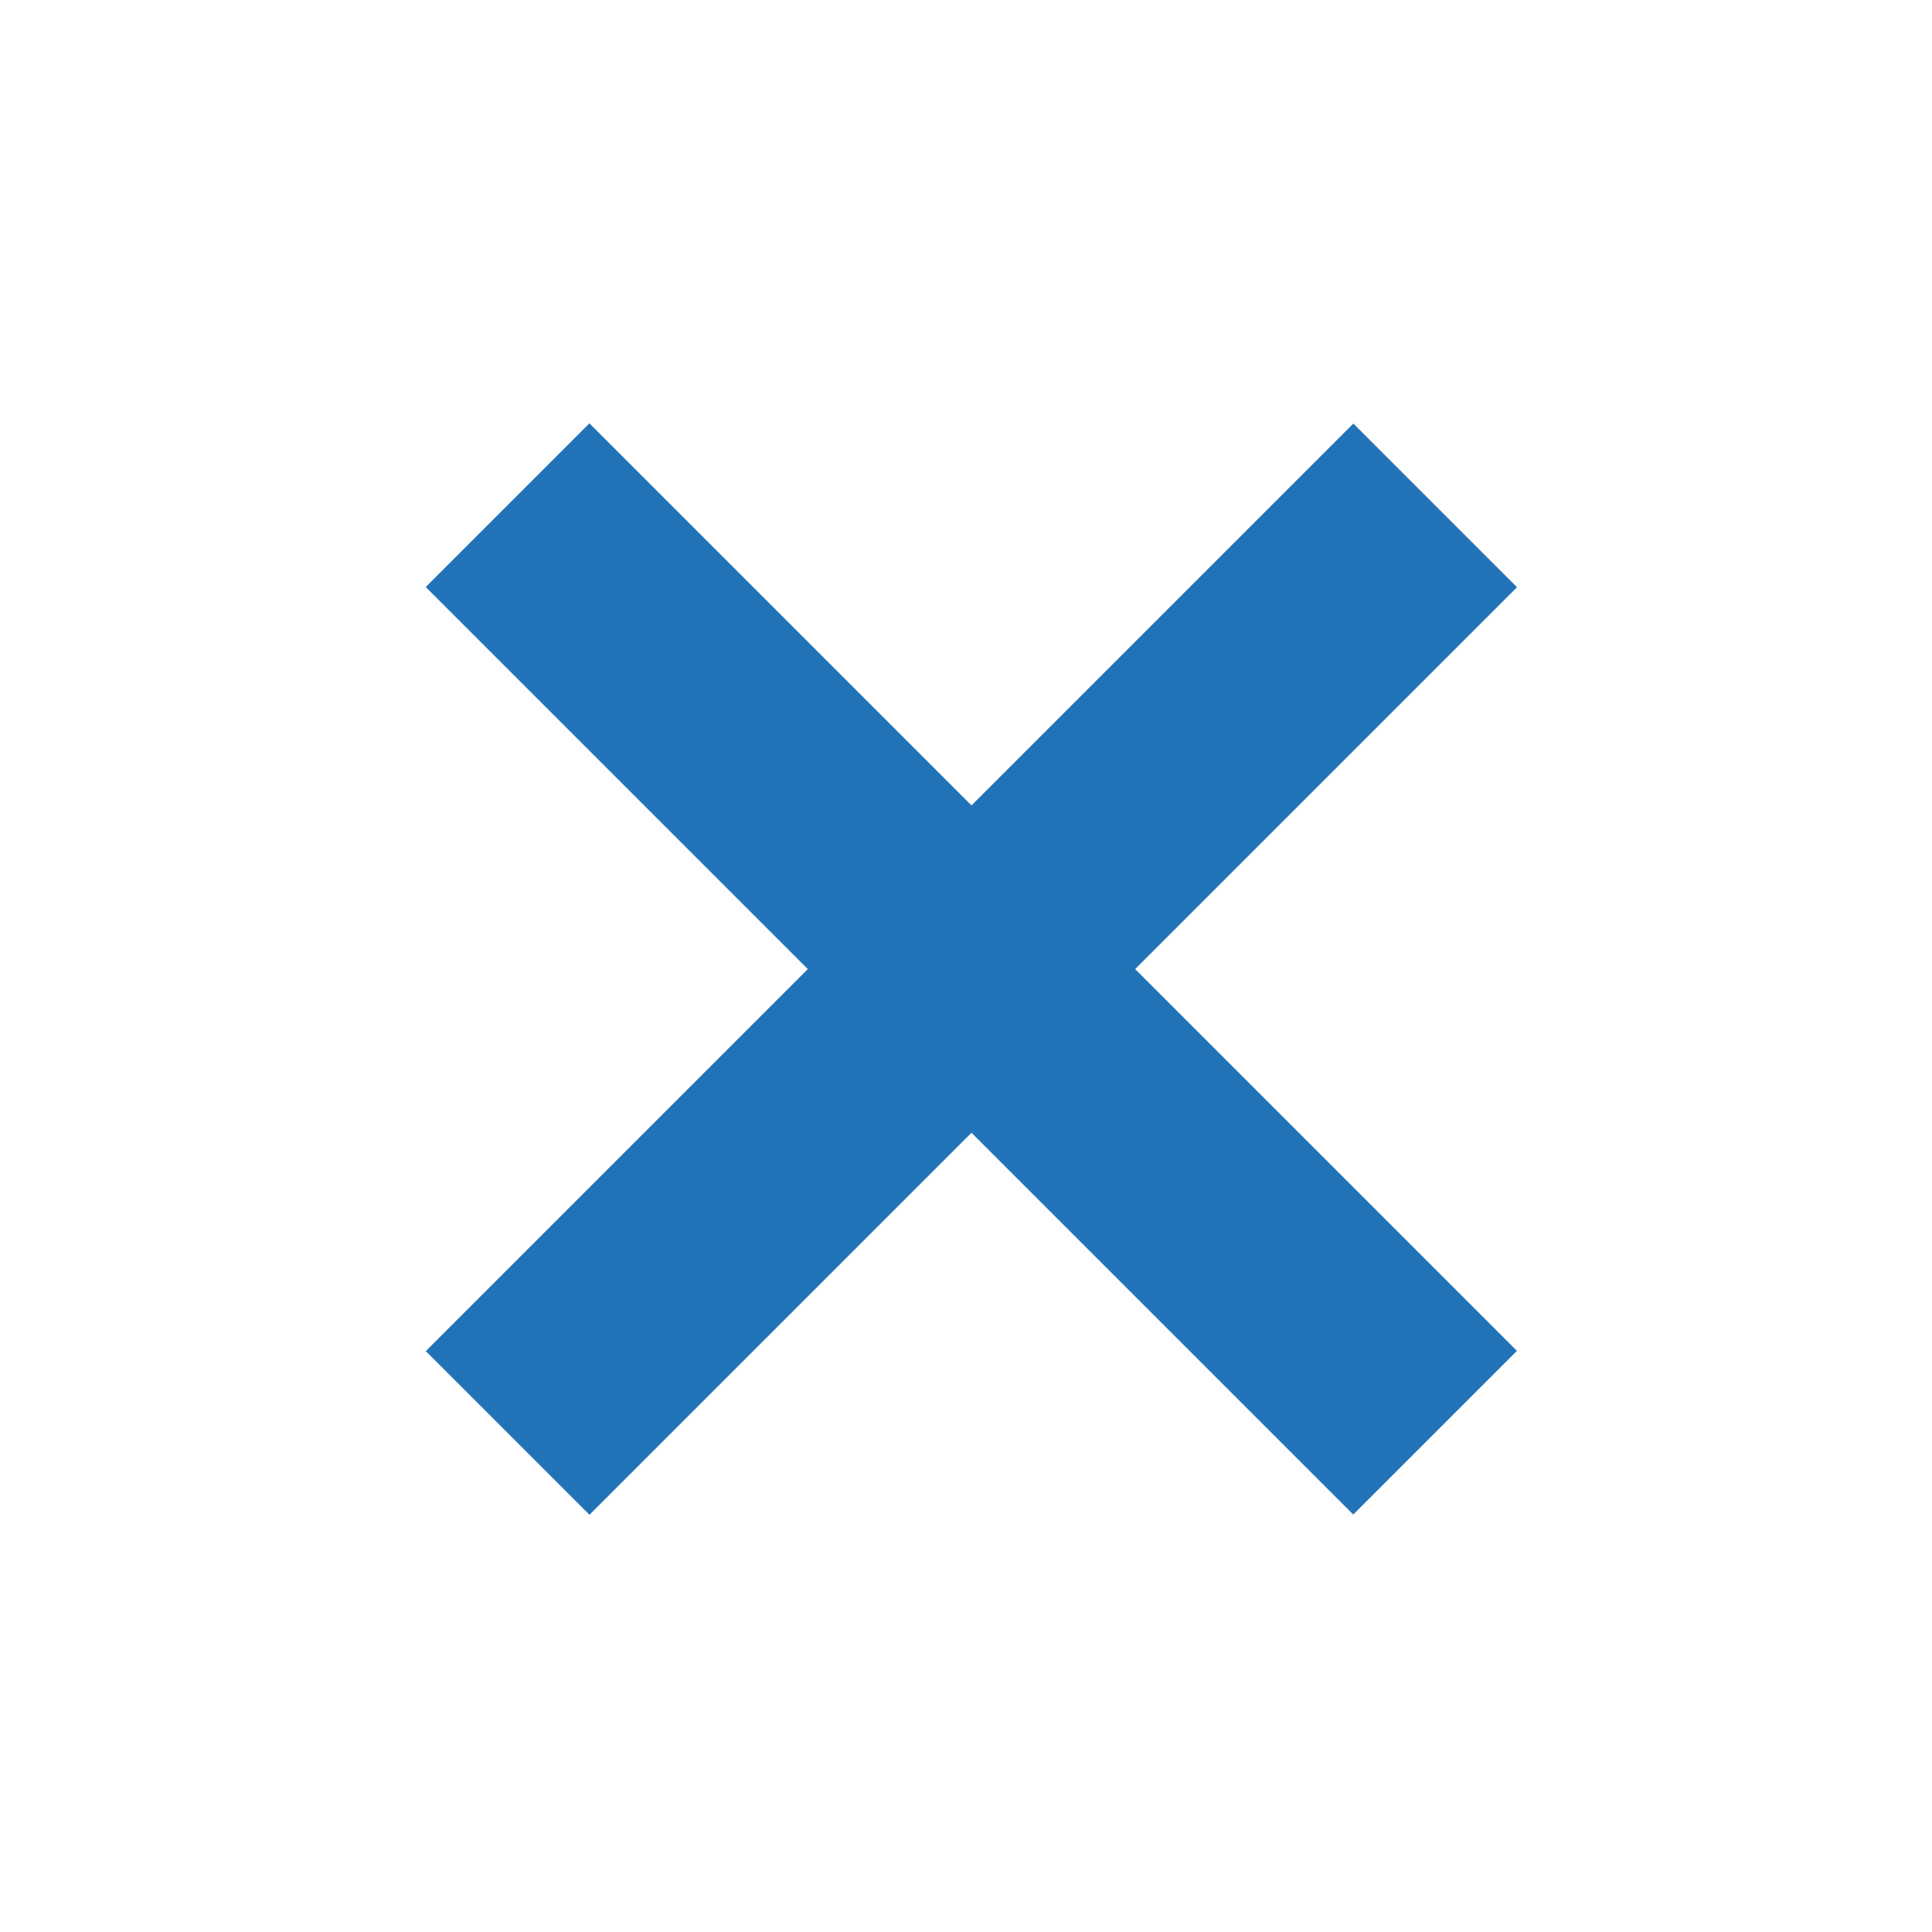 <?xml version="1.0" encoding="utf-8" ?>
<svg xmlns="http://www.w3.org/2000/svg" xmlns:xlink="http://www.w3.org/1999/xlink" width="25" height="25">
	<defs>
		<clipPath id="clip_0">
			<rect x="-1340.488" y="-3934.843" width="1678.972" height="11816.691" clip-rule="evenodd"/>
		</clipPath>
	</defs>
	<g clip-path="url(#clip_0)">
		<path fill="#2272b8" stroke="none" transform="matrix(0.706 0.706 -0.706 0.706 17.512 5.481)" d="M0 0L3 0L3 17L0 17L0 0Z"/>
	</g>
	<defs>
		<clipPath id="clip_1">
			<rect x="-1340.488" y="-3934.843" width="1678.972" height="11816.691" clip-rule="evenodd"/>
		</clipPath>
	</defs>
	<g clip-path="url(#clip_1)">
		<path fill="#2272b8" stroke="none" transform="matrix(-0.706 0.706 -0.706 -0.706 19.629 17.48)" d="M0 0L3 0L3 17L0 17L0 0Z"/>
	</g>
</svg>
